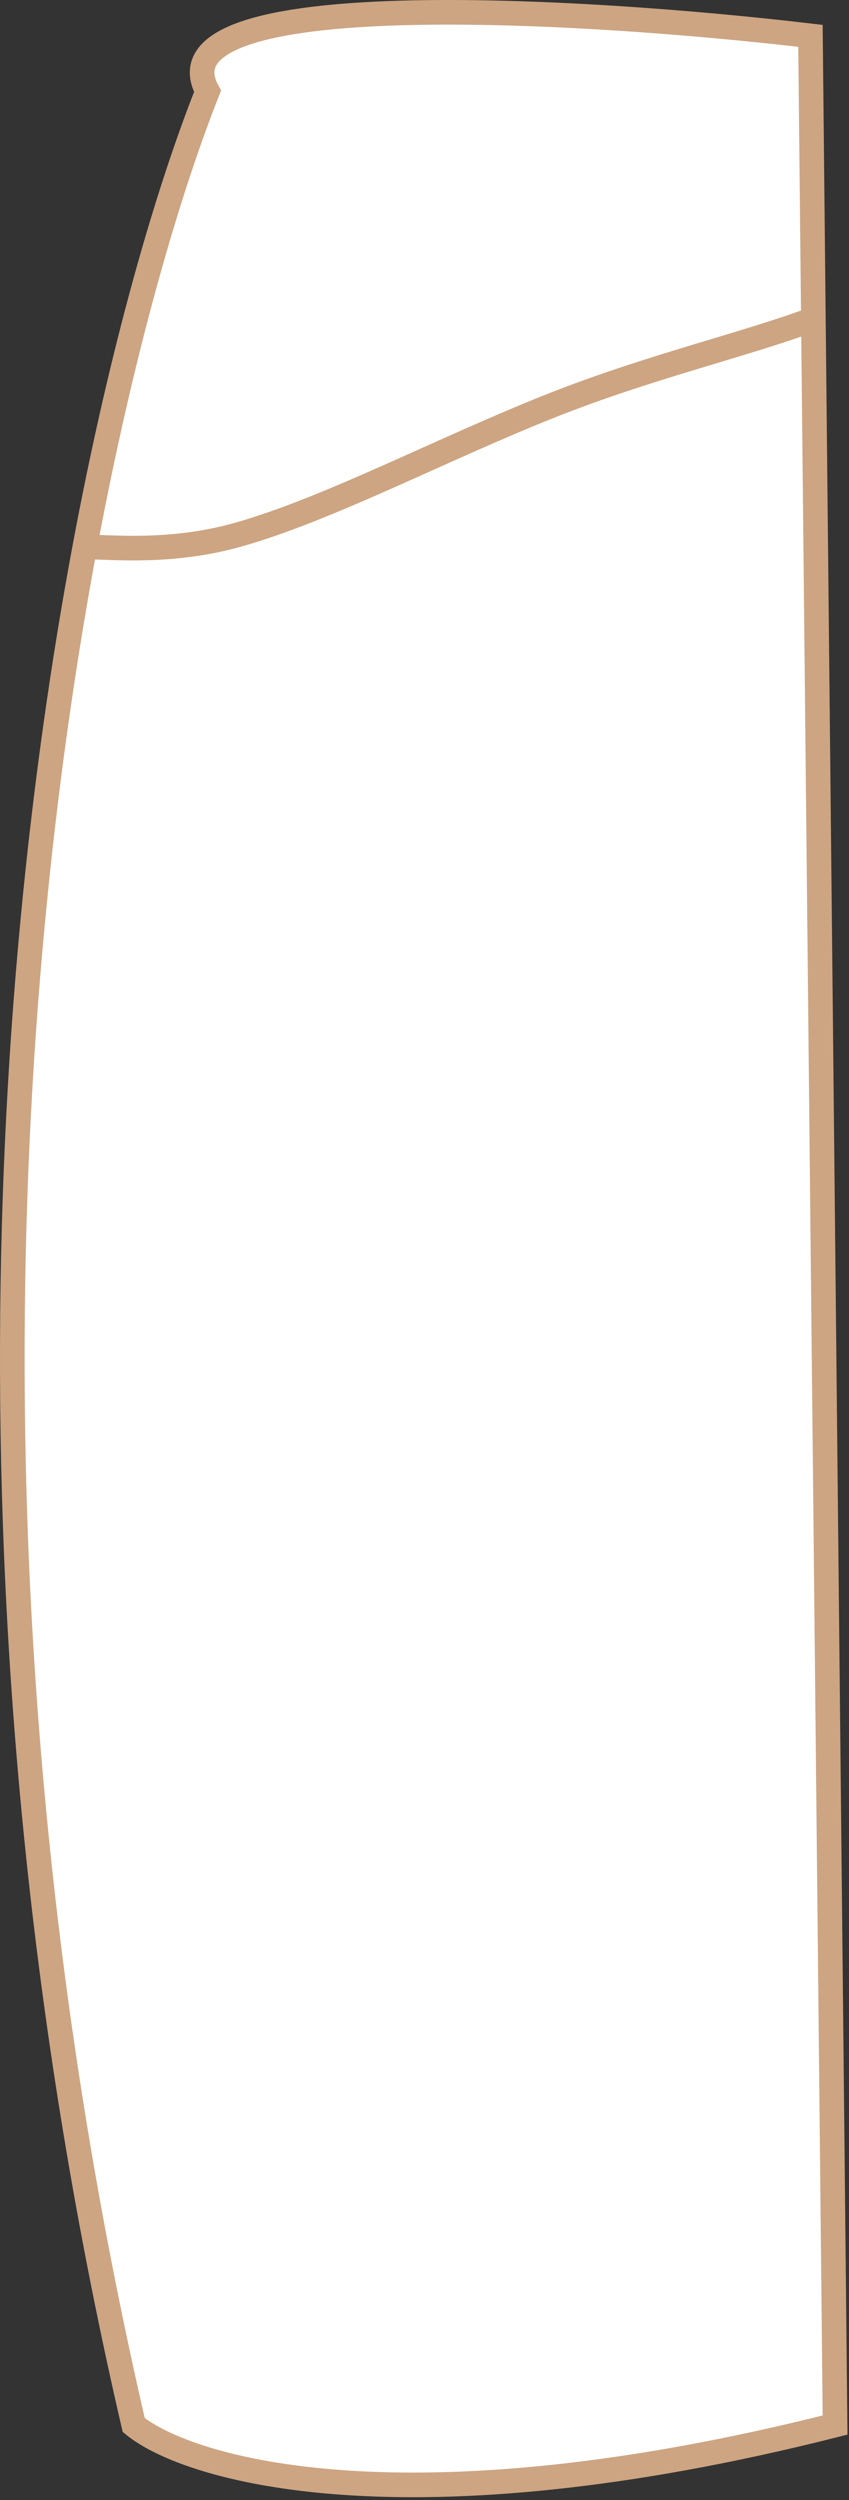 <svg width="69" height="203" viewBox="0 0 69 203" fill="none" xmlns="http://www.w3.org/2000/svg">
<rect x="0" y="0" width="69" height="203" fill="#333333" stroke="none"/>
<path d="M16.868 7.412C12.068 -1.388 47.535 0.746 65.868 2.912L66.105 25.912L67.868 196.912C33.068 205.712 15.368 200.579 10.868 196.912C-3.281 135.877 0.032 81.095 6.894 44.412C9.926 28.206 13.651 15.532 16.868 7.412Z" fill="white"/>
<path d="M66.105 25.912L67.868 196.912C33.068 205.712 15.368 200.579 10.868 196.912C-3.281 135.877 0.032 81.095 6.894 44.412M66.105 25.912L65.868 2.912C47.535 0.746 12.068 -1.388 16.868 7.412C13.651 15.532 9.926 28.206 6.894 44.412M66.105 25.912C60.48 28.007 52.838 29.759 44.868 32.912C35.995 36.423 26.718 41.337 19.368 43.412C13.881 44.962 9.046 44.412 6.894 44.412" stroke="#CDA582" stroke-width="2"/>
</svg>

